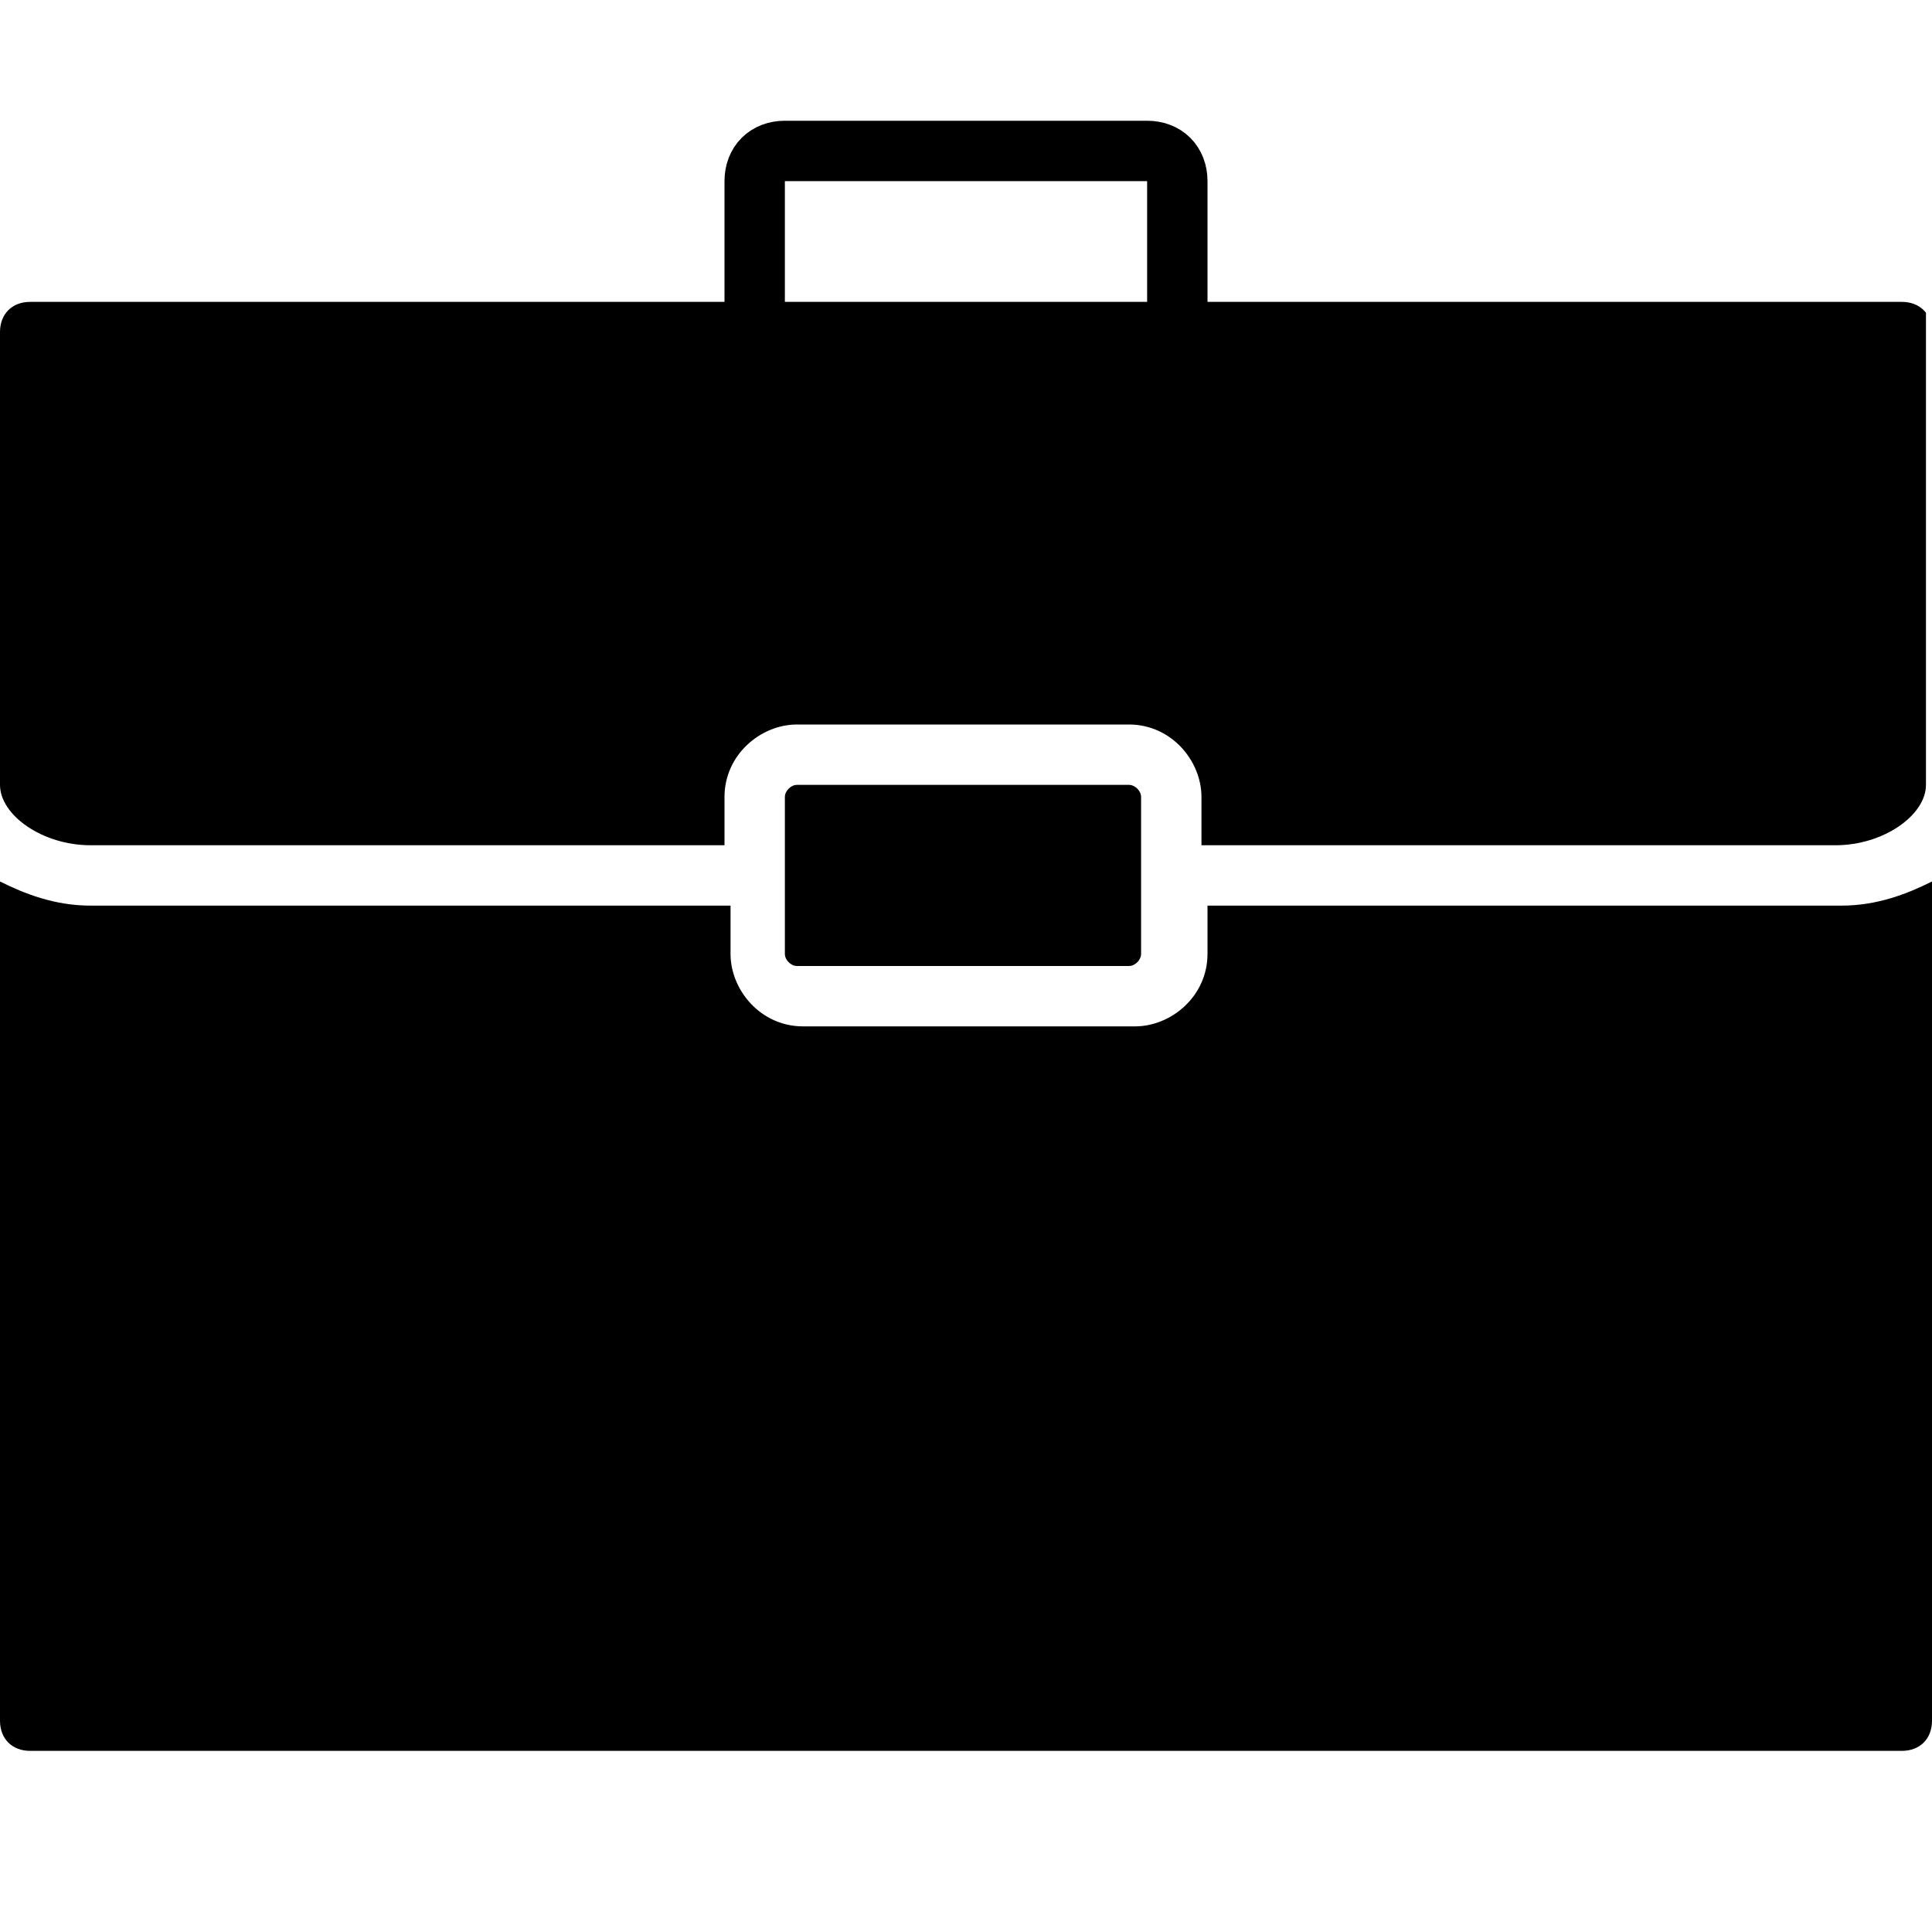 <svg version="1.1" xmlns="http://www.w3.org/2000/svg" width="32" height="32" data-icon="briefcase" class="iconic iconic-briefcase iconic-size-md" viewBox="0 0 32 32">
  <g class="iconic-metadata">
    <title>Briefcase</title>
  </g>
  <defs>
    <clipPath id="iconic-size-md-briefcase-clip-0">
      <path d="M1.5 12h10.5v-.8c0-.7.6-1.2 1.2-1.2h5.5c.7 0 1.2.6 1.2 1.2v.8h10.5c.8 0 1.5-.5 1.5-1v-8h-31.9v8c0 .5.7 1 1.5 1z" />
    </clipPath>
    <clipPath id="iconic-size-md-briefcase-clip-1">
      <path d="M30.5 13h-10.5v.8c0 .7-.6 1.2-1.2 1.2h-5.5c-.7 0-1.2-.6-1.2-1.2v-.8h-10.6c-.6 0-1.1-.2-1.5-.4v14.4h32v-14.4c-.4.2-.9.4-1.5.4z" />
    </clipPath>
  </defs>
  <g class="iconic-container" data-width="32" data-height="27" transform="translate(0 2)">
    <path stroke="#000" stroke-linecap="square" stroke-miterlimit="10" d="M19.5 3.5v-2.5c0-.3-.2-.5-.5-.5h-6c-.3 0-.5.2-.5.5v2.5" class="iconic-briefcase-handle iconic-property-stroke" fill="none" />
    <path clip-path="url(#iconic-size-md-briefcase-clip-0)" d="M31.5 16h-31c-.3 0-.5-.2-.5-.5v-12c0-.3.2-.5.5-.5h31c.3 0 .5.2.5.5v12c0 .3-.2.5-.5.5z" class="iconic-briefcase-body iconic-briefcase-body-top iconic-property-fill" />
    <path clip-path="url(#iconic-size-md-briefcase-clip-1)" d="M31.5 27h-31c-.3 0-.5-.2-.5-.5v-17c0-.3.2-.5.5-.5h31c.3 0 .5.2.5.5v17c0 .3-.2.5-.5.5z" class="iconic-briefcase-body iconic-briefcase-body-bottom iconic-property-fill" />
    <path d="M13.2 11c-.1 0-.2.1-.2.2v2.6c0 .1.1.2.2.2h5.5c.1 0 .2-.1.2-.2v-2.6c0-.1-.1-.2-.2-.2h-5.5z" class="iconic-briefcase-body iconic-briefcase-body-buckle iconic-property-fill" />
  </g>
</svg>